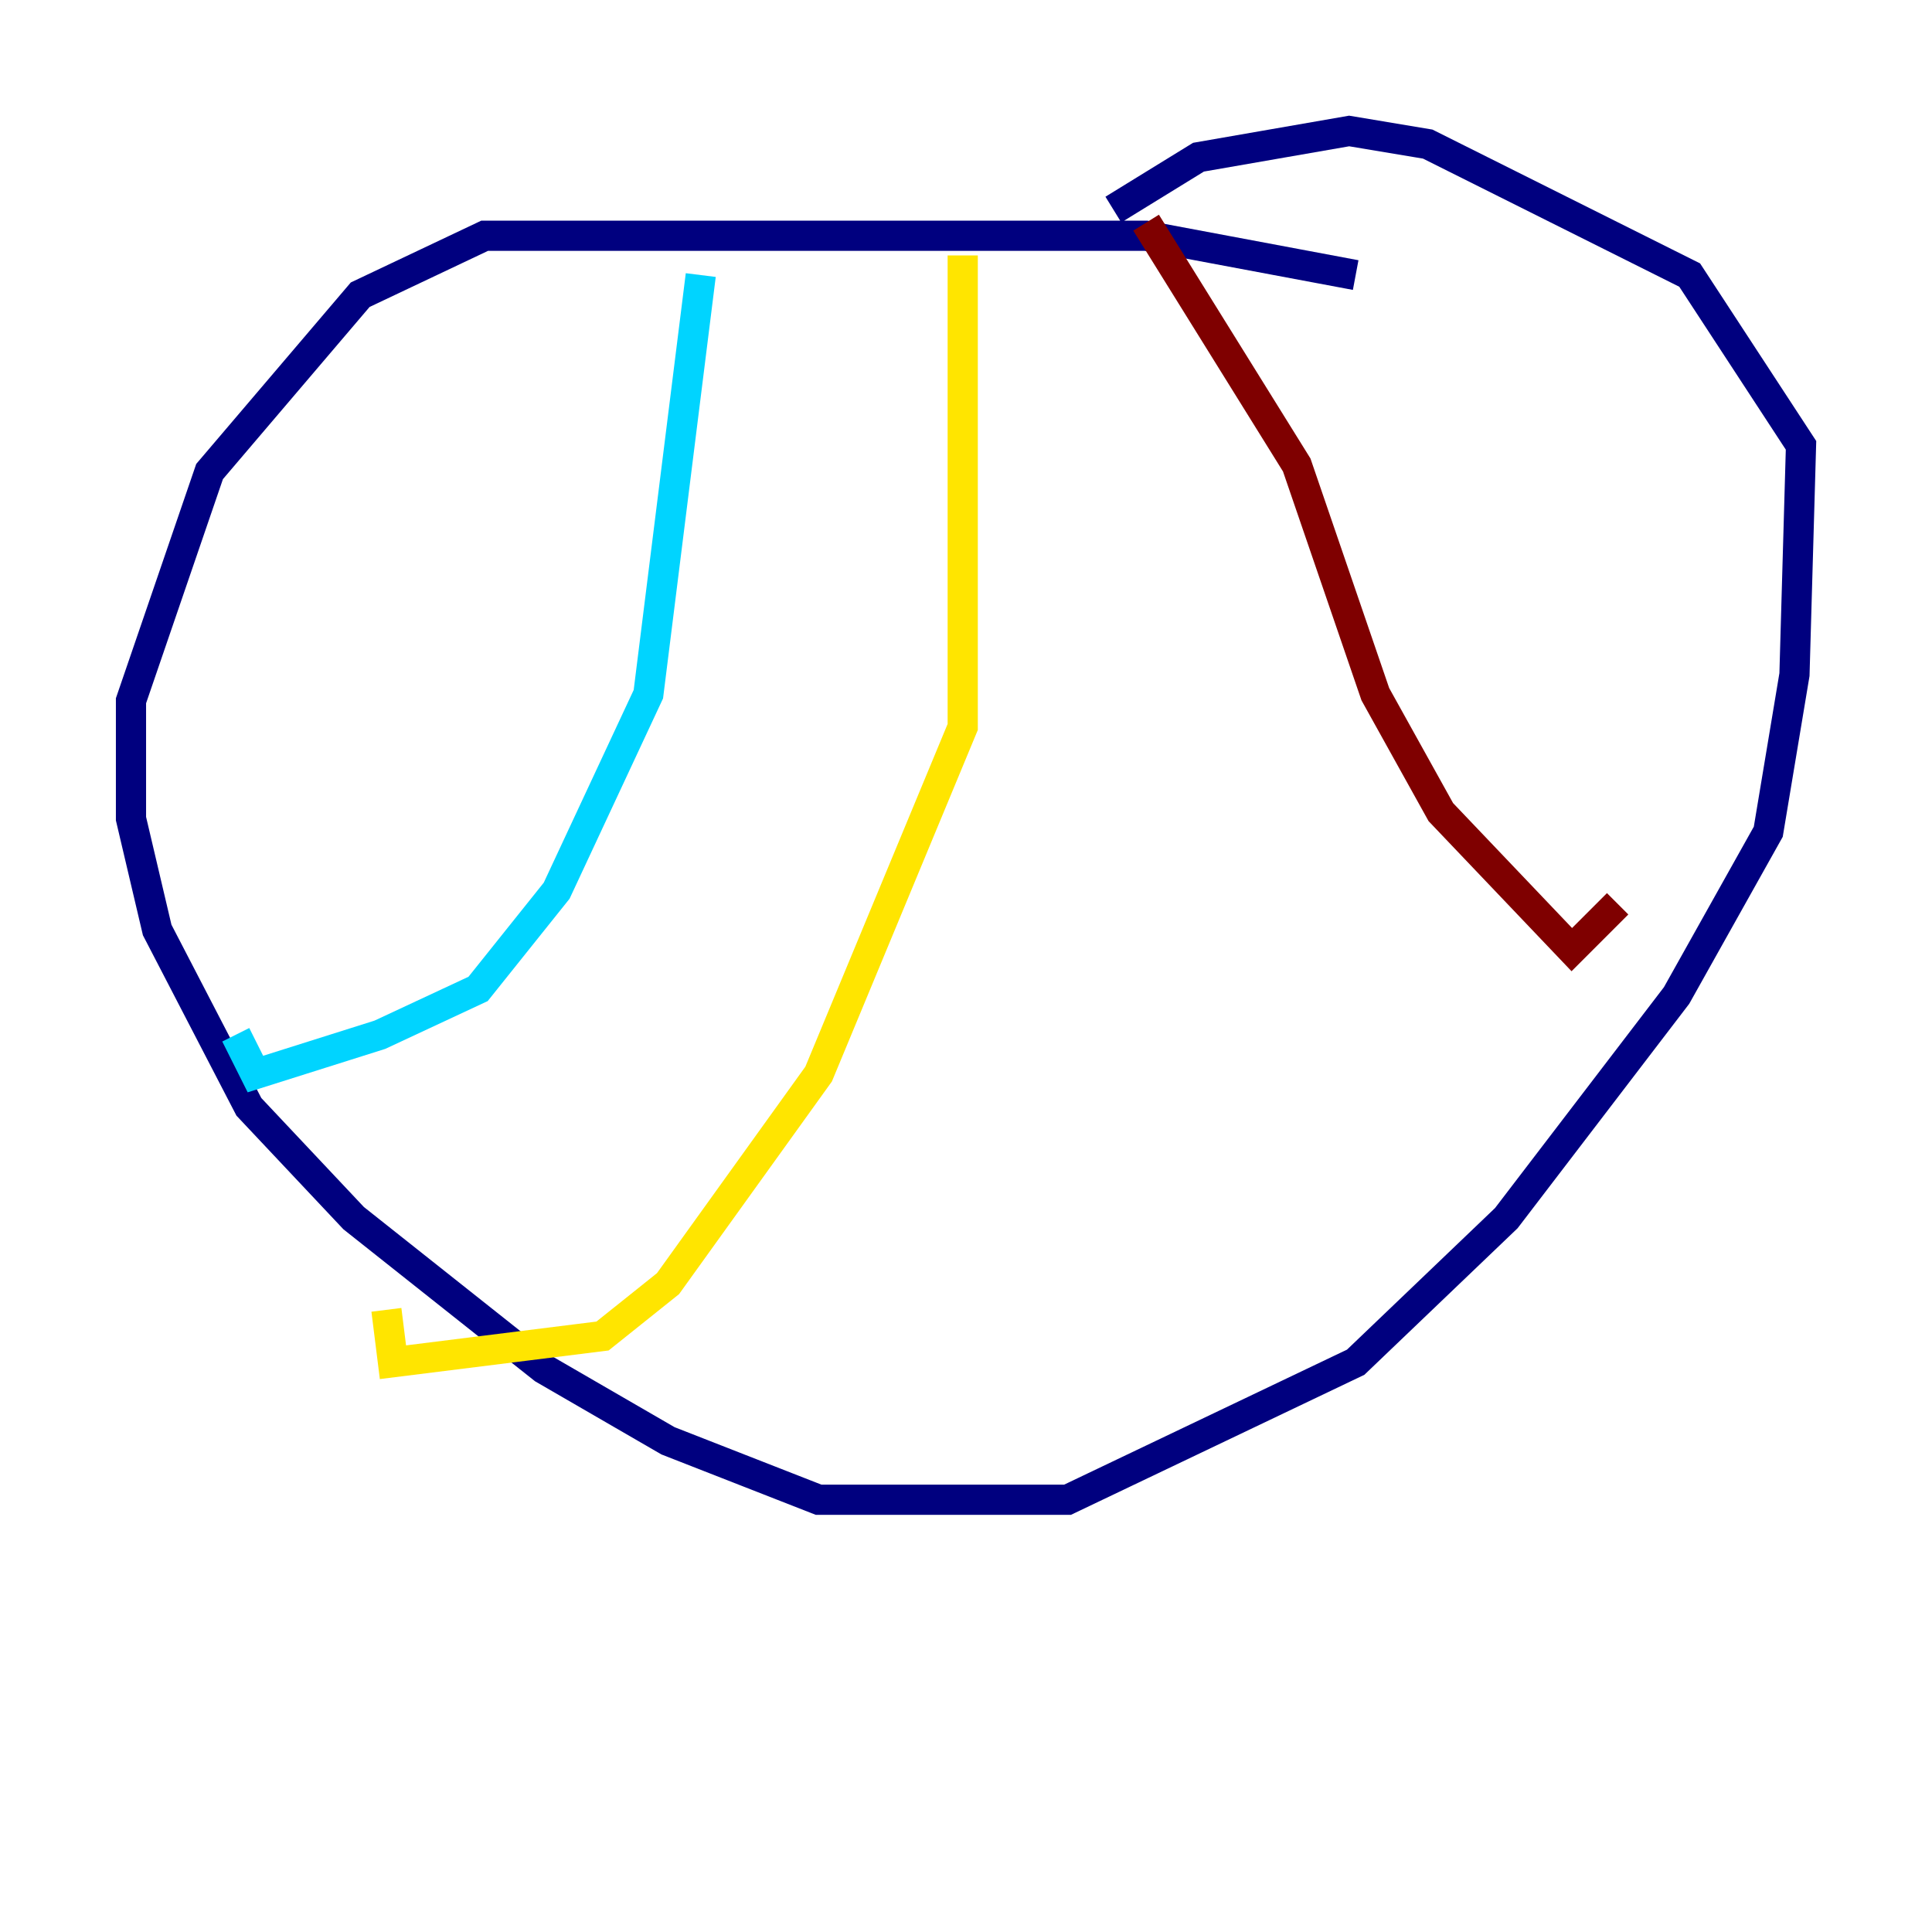 <?xml version="1.0" encoding="utf-8" ?>
<svg baseProfile="tiny" height="128" version="1.2" viewBox="0,0,128,128" width="128" xmlns="http://www.w3.org/2000/svg" xmlns:ev="http://www.w3.org/2001/xml-events" xmlns:xlink="http://www.w3.org/1999/xlink"><defs /><polyline fill="none" points="89.817,18.224 75.932,15.62 32.108,15.62 23.864,19.525 13.885,31.241 8.678,46.427 8.678,54.237 10.414,61.614 16.488,73.329 23.43,80.705 36.014,90.685 44.258,95.458 54.237,99.363 70.725,99.363 89.817,90.251 99.797,80.705 111.078,65.953 117.153,55.105 118.888,44.691 119.322,29.505 111.946,18.224 94.59,9.546 89.383,8.678 79.403,10.414 73.763,13.885" stroke="#00007f" stroke-width="2" /><polyline fill="none" points="46.427,18.224 42.956,45.993 36.881,59.01 31.675,65.519 25.166,68.556 16.922,71.159 15.62,68.556" stroke="#00d4ff" stroke-width="2" /><polyline fill="none" points="63.783,16.922 63.783,48.163 54.237,71.159 44.258,85.044 39.919,88.515 26.034,90.251 25.6,86.78" stroke="#ffe500" stroke-width="2" /><polyline fill="none" points="75.932,14.752 85.912,30.807 91.119,45.993 95.458,53.803 104.136,62.915 107.173,59.878" stroke="#7f0000" stroke-width="2" /></svg>